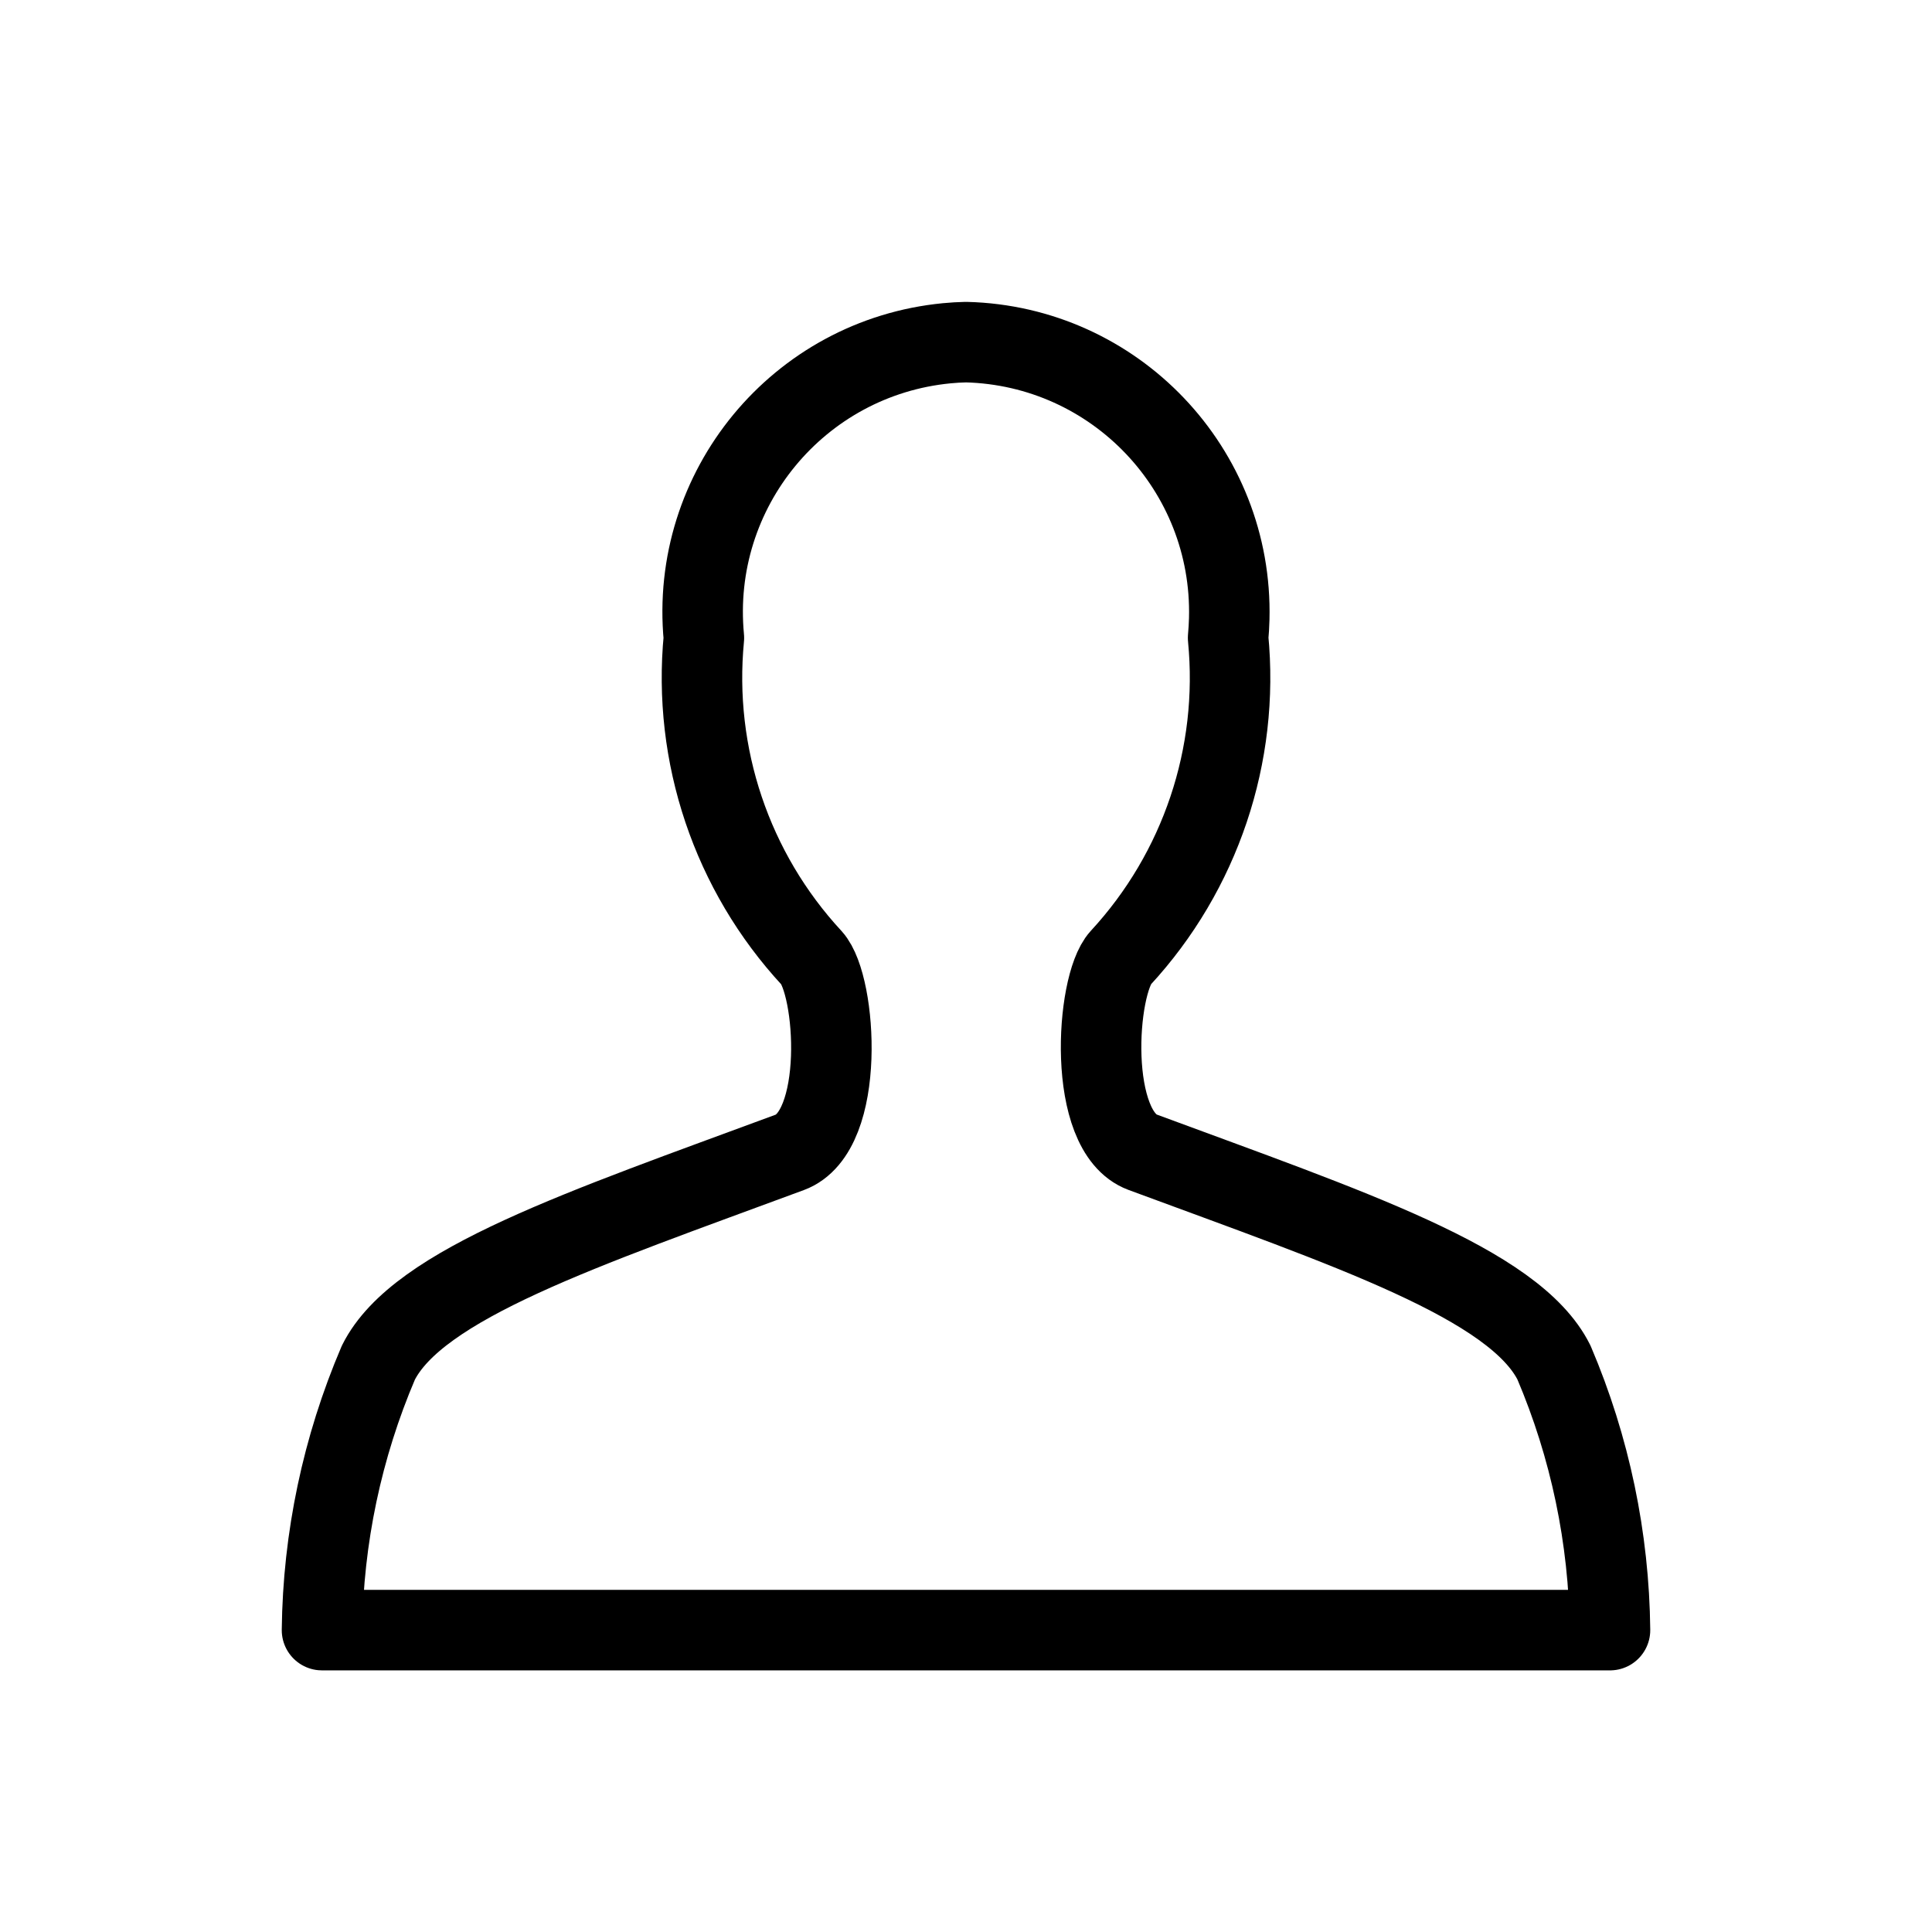 <?xml version="1.0" encoding="UTF-8"?><svg version="1.1" viewBox="0 0 24 24" xmlns="http://www.w3.org/2000/svg" xmlns:xlink="http://www.w3.org/1999/xlink"><path d="M4 20.25l-9.15562e-08 7.79856e-06c.013-1.143.251-2.271.7-3.322 .49-.981 2.539-1.661 5.111-2.613 .7-.258.581-2.074.273-2.413l-3.8818e-08-4.19473e-08c-.994-1.074-1.481-2.522-1.34-3.978l4.57635e-08 4.75942e-07c-.177-1.844 1.174-3.482 3.018-3.66 .079-.008.159-.012.238-.014l-1.3102e-07-3.22773e-09c1.852.046 3.316 1.584 3.27 3.436 -.002.08-.007.159-.014.238l2.33165e-08 2.38987e-07c.142 1.455-.344 2.902-1.336 3.976 -.308.339-.422 2.155.273 2.413 2.572.952 4.621 1.632 5.111 2.613l5.47871e-08 1.28718e-07c.448 1.052.684 2.181.696 3.324Z" stroke-linecap="round" stroke-width="1" stroke="#000" fill="none" stroke-linejoin="round"></path></svg>